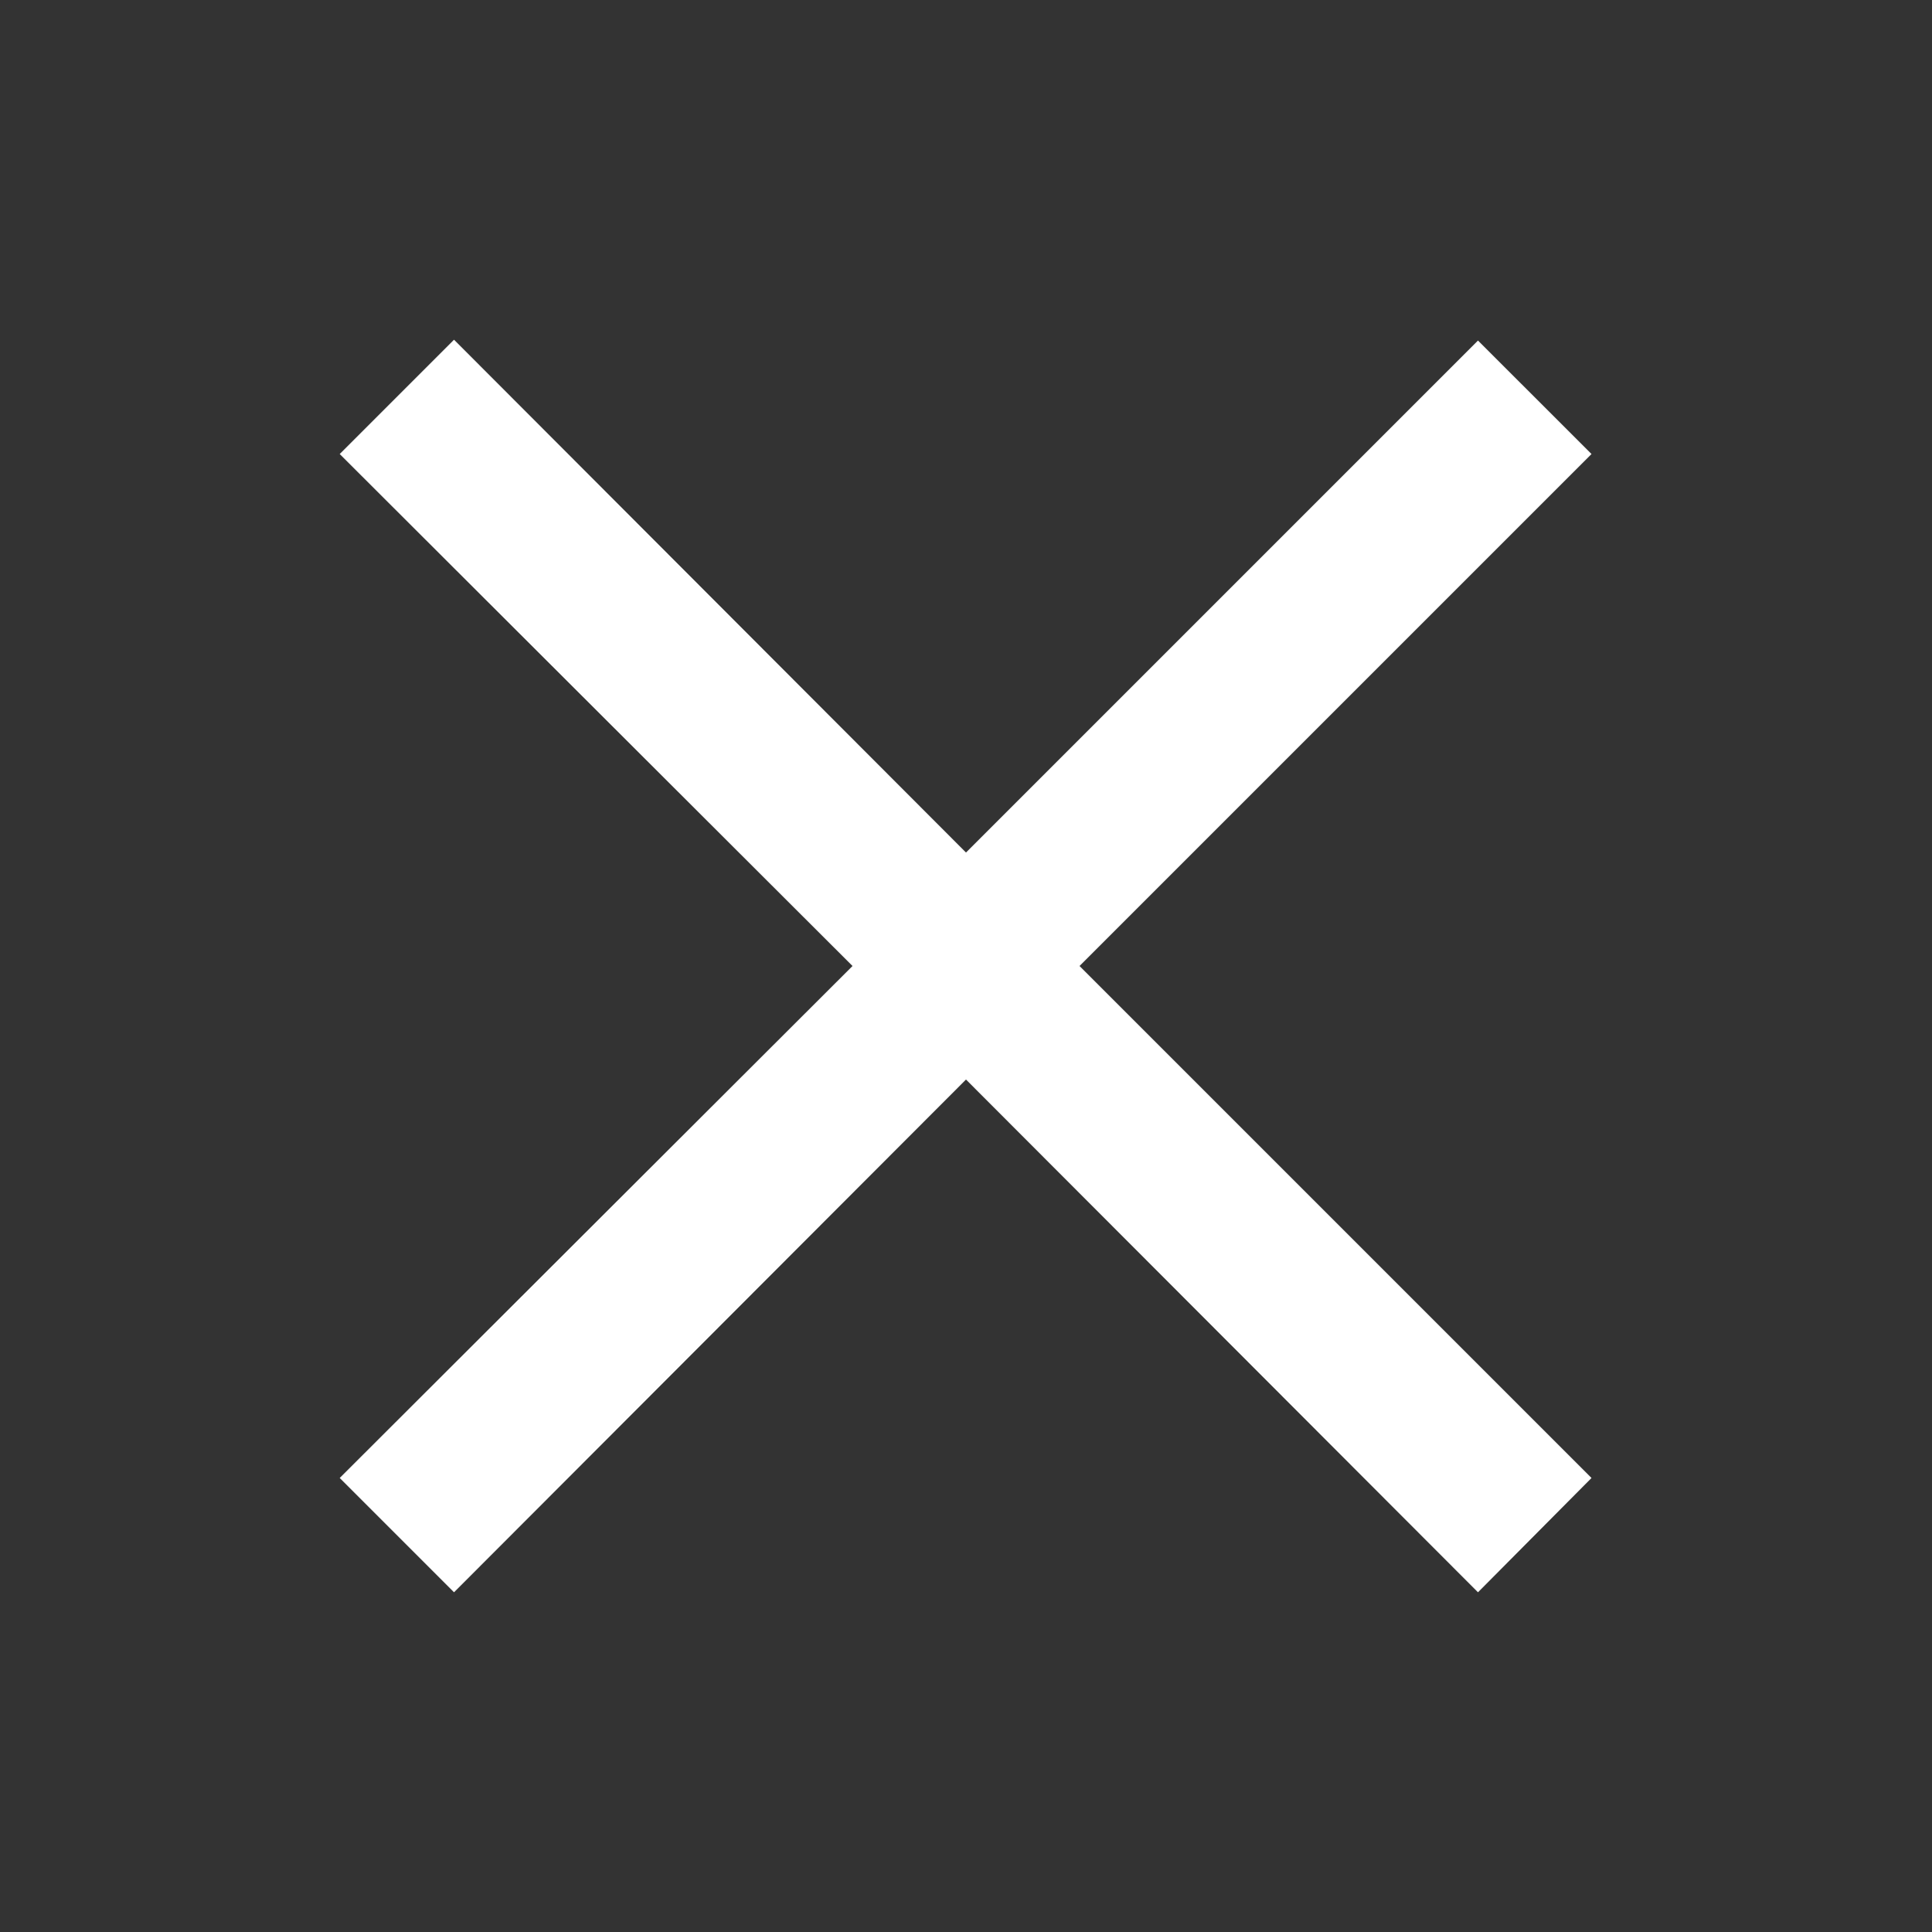 <svg width="30" height="30" viewBox="0 0 30 30" fill="none" xmlns="http://www.w3.org/2000/svg">
<rect x="0" y="0" width="30" height="30" fill="#333333" stroke="none"/>
<path d="M22.95 24.725L15 16.763L7.05 24.725L5.275 22.95L13.238 15L5.275 7.05L7.05 5.275L15 13.238L22.95 5.288L24.713 7.05L16.763 15L24.713 22.95L22.95 24.725Z" fill="white"/>
</svg>
